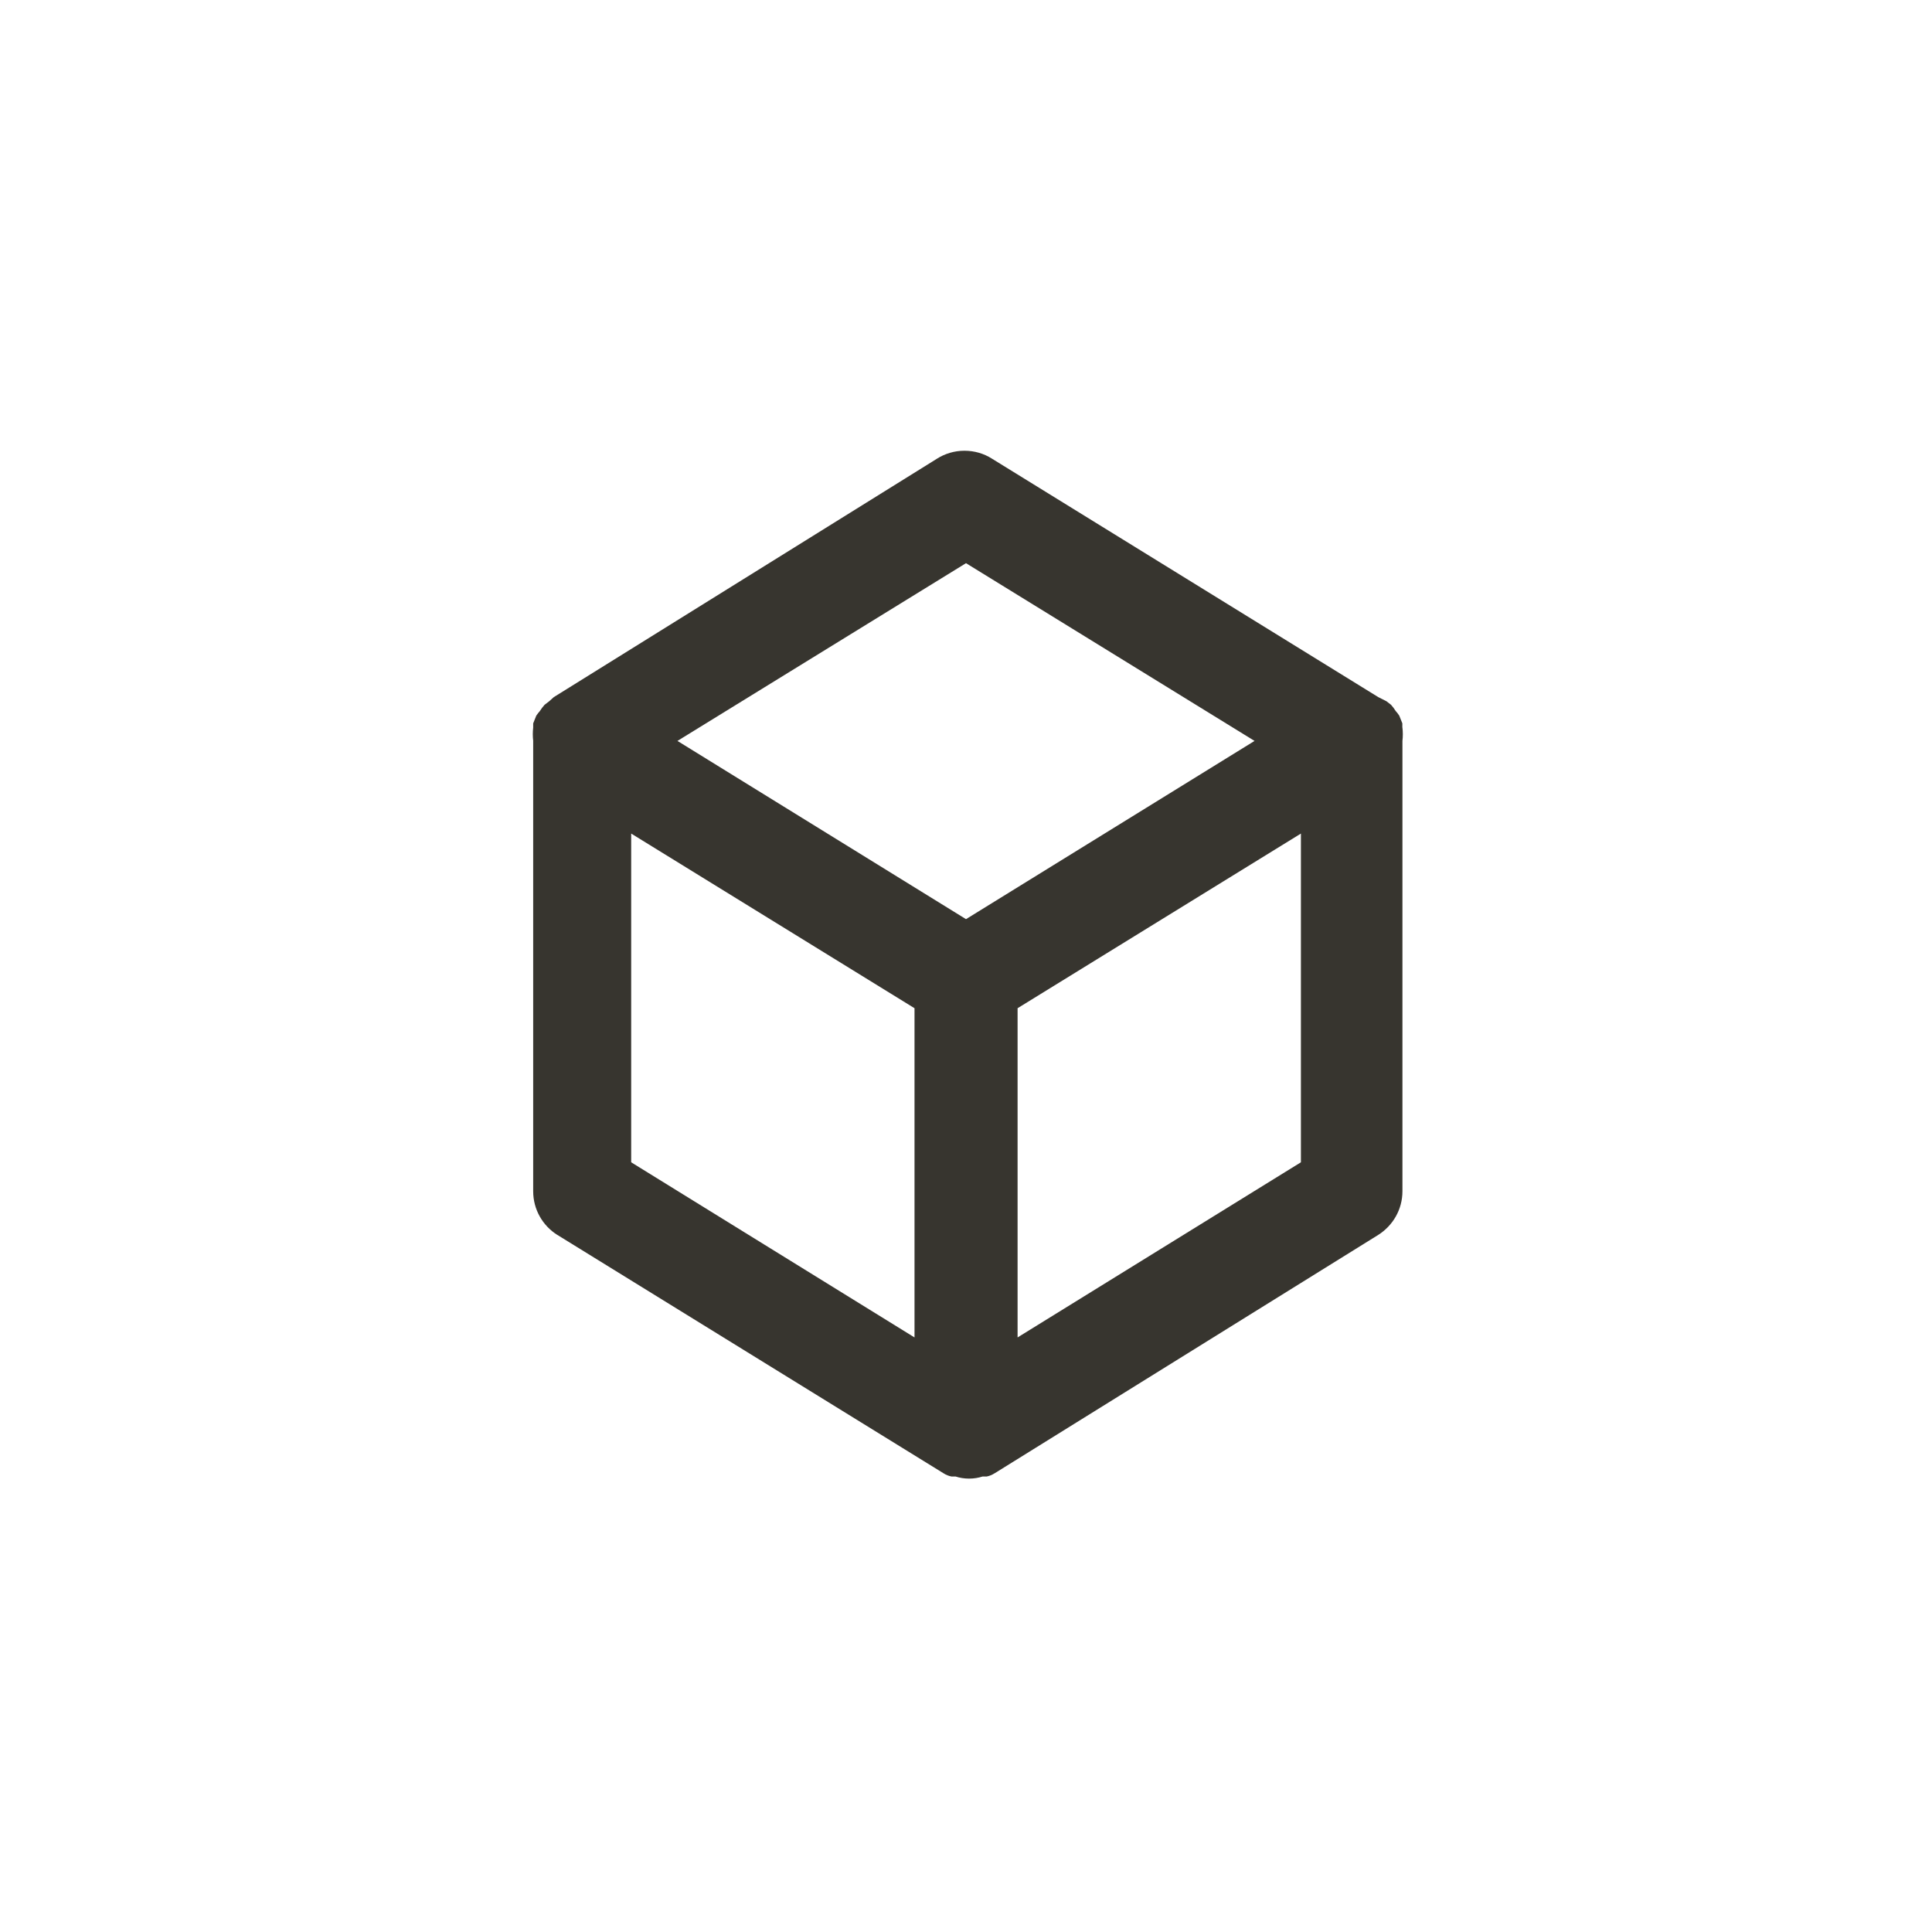 <!-- Generated by IcoMoon.io -->
<svg version="1.1" xmlns="http://www.w3.org/2000/svg" width="40" height="40" viewBox="0 0 40 40">
<title>ul-cube</title>
<path fill="#37352f" d="M29.034 15.062s0 0 0-0.086l-0.064-0.16c-0.024-0.036-0.048-0.067-0.075-0.097l0.001 0.001c-0.030-0.048-0.062-0.090-0.097-0.129l0.001 0.001-0.096-0.074-0.17-0.086-8-4.938c-0.161-0.102-0.356-0.162-0.566-0.162s-0.405 0.061-0.57 0.165l0.004-0.002-7.936 4.938-0.096 0.086-0.096 0.074c-0.034 0.038-0.066 0.080-0.094 0.124l-0.002 0.004c-0.026 0.029-0.051 0.060-0.073 0.093l-0.002 0.003-0.064 0.16s0 0 0 0.086c-0.005 0.042-0.008 0.090-0.008 0.138s0.003 0.097 0.009 0.145l-0.001-0.006v9.322c0 0.001 0 0.002 0 0.002 0 0.379 0.198 0.713 0.497 0.902l0.004 0.002 8 4.938c0.046 0.029 0.099 0.051 0.157 0.063l0.003 0.001s0.054 0 0.086 0c0.083 0.027 0.178 0.043 0.278 0.043s0.194-0.016 0.284-0.045l-0.006 0.002s0.054 0 0.086 0c0.061-0.013 0.114-0.035 0.162-0.066l-0.002 0.002 7.946-4.938c0.303-0.192 0.502-0.525 0.502-0.905 0-0.001 0-0.002 0-0.002v0-9.322c0.005-0.042 0.008-0.090 0.008-0.138s-0.003-0.097-0.009-0.145l0.001 0.006zM18.934 27.69l-5.866-3.626v-6.806l5.866 3.616zM20 19.030l-5.974-3.69 5.974-3.68 5.974 3.68zM26.934 24.064l-5.866 3.626v-6.816l5.866-3.616z"></path>
</svg>
